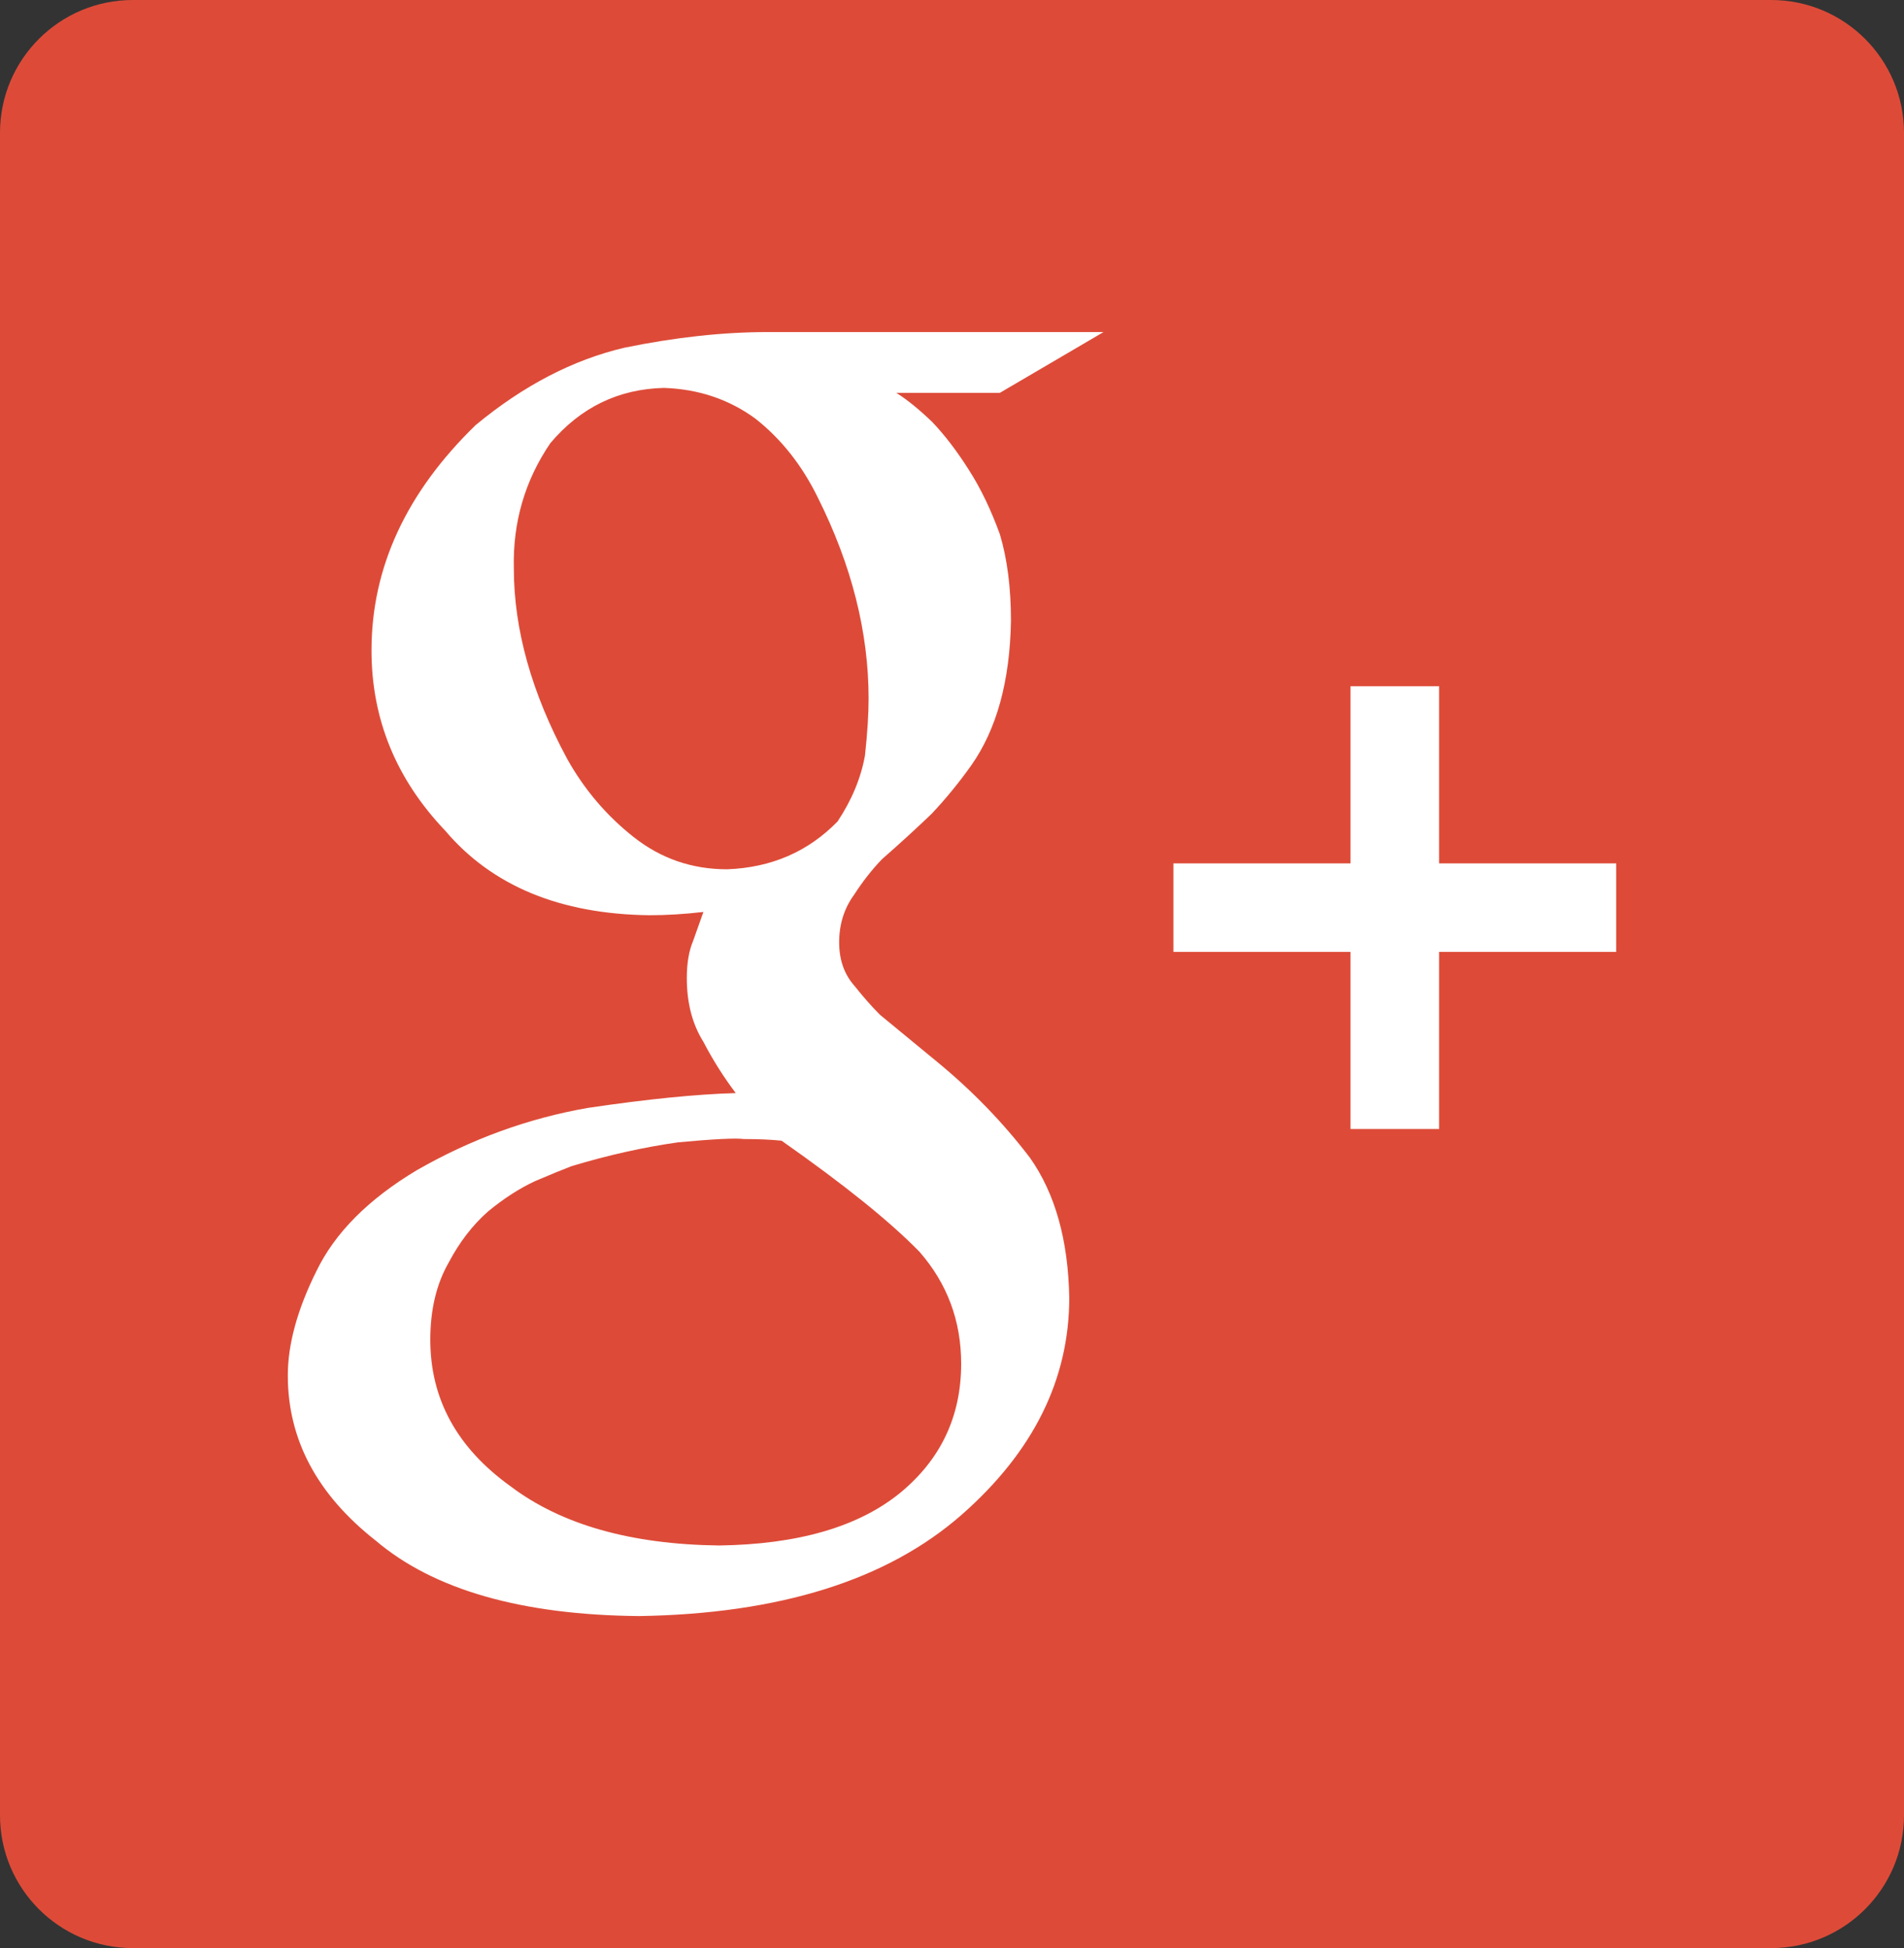 <?xml version="1.0" encoding="utf-8"?>
<!-- Generator: Adobe Illustrator 16.2.1, SVG Export Plug-In . SVG Version: 6.00 Build 0)  -->
<!DOCTYPE svg PUBLIC "-//W3C//DTD SVG 1.1//EN" "http://www.w3.org/Graphics/SVG/1.1/DTD/svg11.dtd">
<svg version="1.1" id="Layer_1" xmlns="http://www.w3.org/2000/svg" xmlns:xlink="http://www.w3.org/1999/xlink" x="0px" y="0px"
	 width="86px" height="88px" viewBox="0 0 86 88" enable-background="new 0 0 86 88" xml:space="preserve">
<rect x="0" y="0" width="86" height="88" fill="#333333" stroke="none"/>
<path fill-rule="evenodd" clip-rule="evenodd" fill="#DD4B38" d="M6,0h74c3.313,0,6,2.686,6,6v76c0,3.313-2.687,6-6,6H6
	c-3.313,0-6-2.687-6-6V6C0,2.686,2.687,0,6,0z"/>
<g>
	<g>
		<path fill="#FFFFFF" d="M49.844,15H34.678c-2.013,0-4.169,0.235-6.47,0.706c-2.324,0.545-4.564,1.709-6.72,3.493
			c-3.139,3.047-4.708,6.44-4.708,10.18c0,3.097,1.107,5.809,3.323,8.137c2.117,2.502,5.194,3.777,9.231,3.827
			c0.763,0,1.575-0.049,2.437-0.148c-0.143,0.398-0.297,0.833-0.464,1.307c-0.19,0.448-0.285,1.009-0.285,1.681
			c0,1.122,0.249,2.081,0.749,2.878c0.427,0.822,0.915,1.594,1.461,2.316c-1.77,0.05-3.993,0.271-6.67,0.668
			c-2.703,0.47-5.283,1.409-7.74,2.818c-2.187,1.31-3.698,2.831-4.533,4.562C13.43,59.154,13,60.724,13,62.134
			c0,2.893,1.323,5.377,3.966,7.455c2.62,2.225,6.586,3.362,11.897,3.412c6.346-0.1,11.201-1.623,14.566-4.57
			c3.245-2.85,4.867-6.119,4.867-9.811c-0.046-2.601-0.637-4.707-1.772-6.317c-1.206-1.585-2.608-3.033-4.207-4.347l-2.572-2.118
			c-0.371-0.372-0.754-0.805-1.147-1.301c-0.463-0.521-0.695-1.176-0.695-1.969c0-0.817,0.226-1.536,0.678-2.155
			c0.384-0.595,0.801-1.127,1.253-1.598c0.791-0.693,1.536-1.375,2.236-2.044c0.633-0.669,1.231-1.399,1.796-2.192
			c1.152-1.635,1.751-3.814,1.797-6.54c0-1.486-0.167-2.787-0.5-3.902c-0.405-1.115-0.869-2.081-1.394-2.898
			c-0.547-0.867-1.107-1.598-1.678-2.193c-0.596-0.569-1.131-1.003-1.607-1.3h4.676L49.844,15z M41.53,56.544
			c1.256,1.437,1.884,3.122,1.884,5.055c0,2.378-0.918,4.323-2.753,5.835c-1.883,1.536-4.612,2.329-8.186,2.379
			c-3.984-0.05-7.124-0.942-9.417-2.676c-2.415-1.735-3.622-3.94-3.622-6.616c0-1.363,0.278-2.527,0.833-3.493
			c0.483-0.917,1.075-1.686,1.775-2.305c0.725-0.595,1.437-1.053,2.137-1.375c0.7-0.298,1.243-0.521,1.63-0.669
			c1.642-0.496,3.247-0.855,4.817-1.078c1.594-0.148,2.584-0.198,2.971-0.148c0.652,0,1.219,0.024,1.702,0.074
			C38.126,53.509,40.202,55.181,41.53,56.544z M39.069,34.129c-0.183,1.018-0.596,2.011-1.238,2.979
			c-1.331,1.366-2.995,2.086-4.991,2.16c-1.581,0-2.985-0.483-4.214-1.452c-1.229-0.968-2.232-2.147-3.009-3.537
			c-1.606-2.979-2.408-5.846-2.408-8.602c-0.05-2.084,0.5-3.971,1.649-5.659c1.362-1.613,3.071-2.445,5.126-2.495
			c1.554,0.05,2.928,0.509,4.123,1.378c1.171,0.918,2.115,2.11,2.832,3.574c1.529,3.054,2.294,6.082,2.294,9.085
			C39.234,32.255,39.179,33.112,39.069,34.129z M65,39v-8h-4v8h-8v4h8v8h4v-8h8v-4H65z"/>
	</g>
</g>
</svg>
